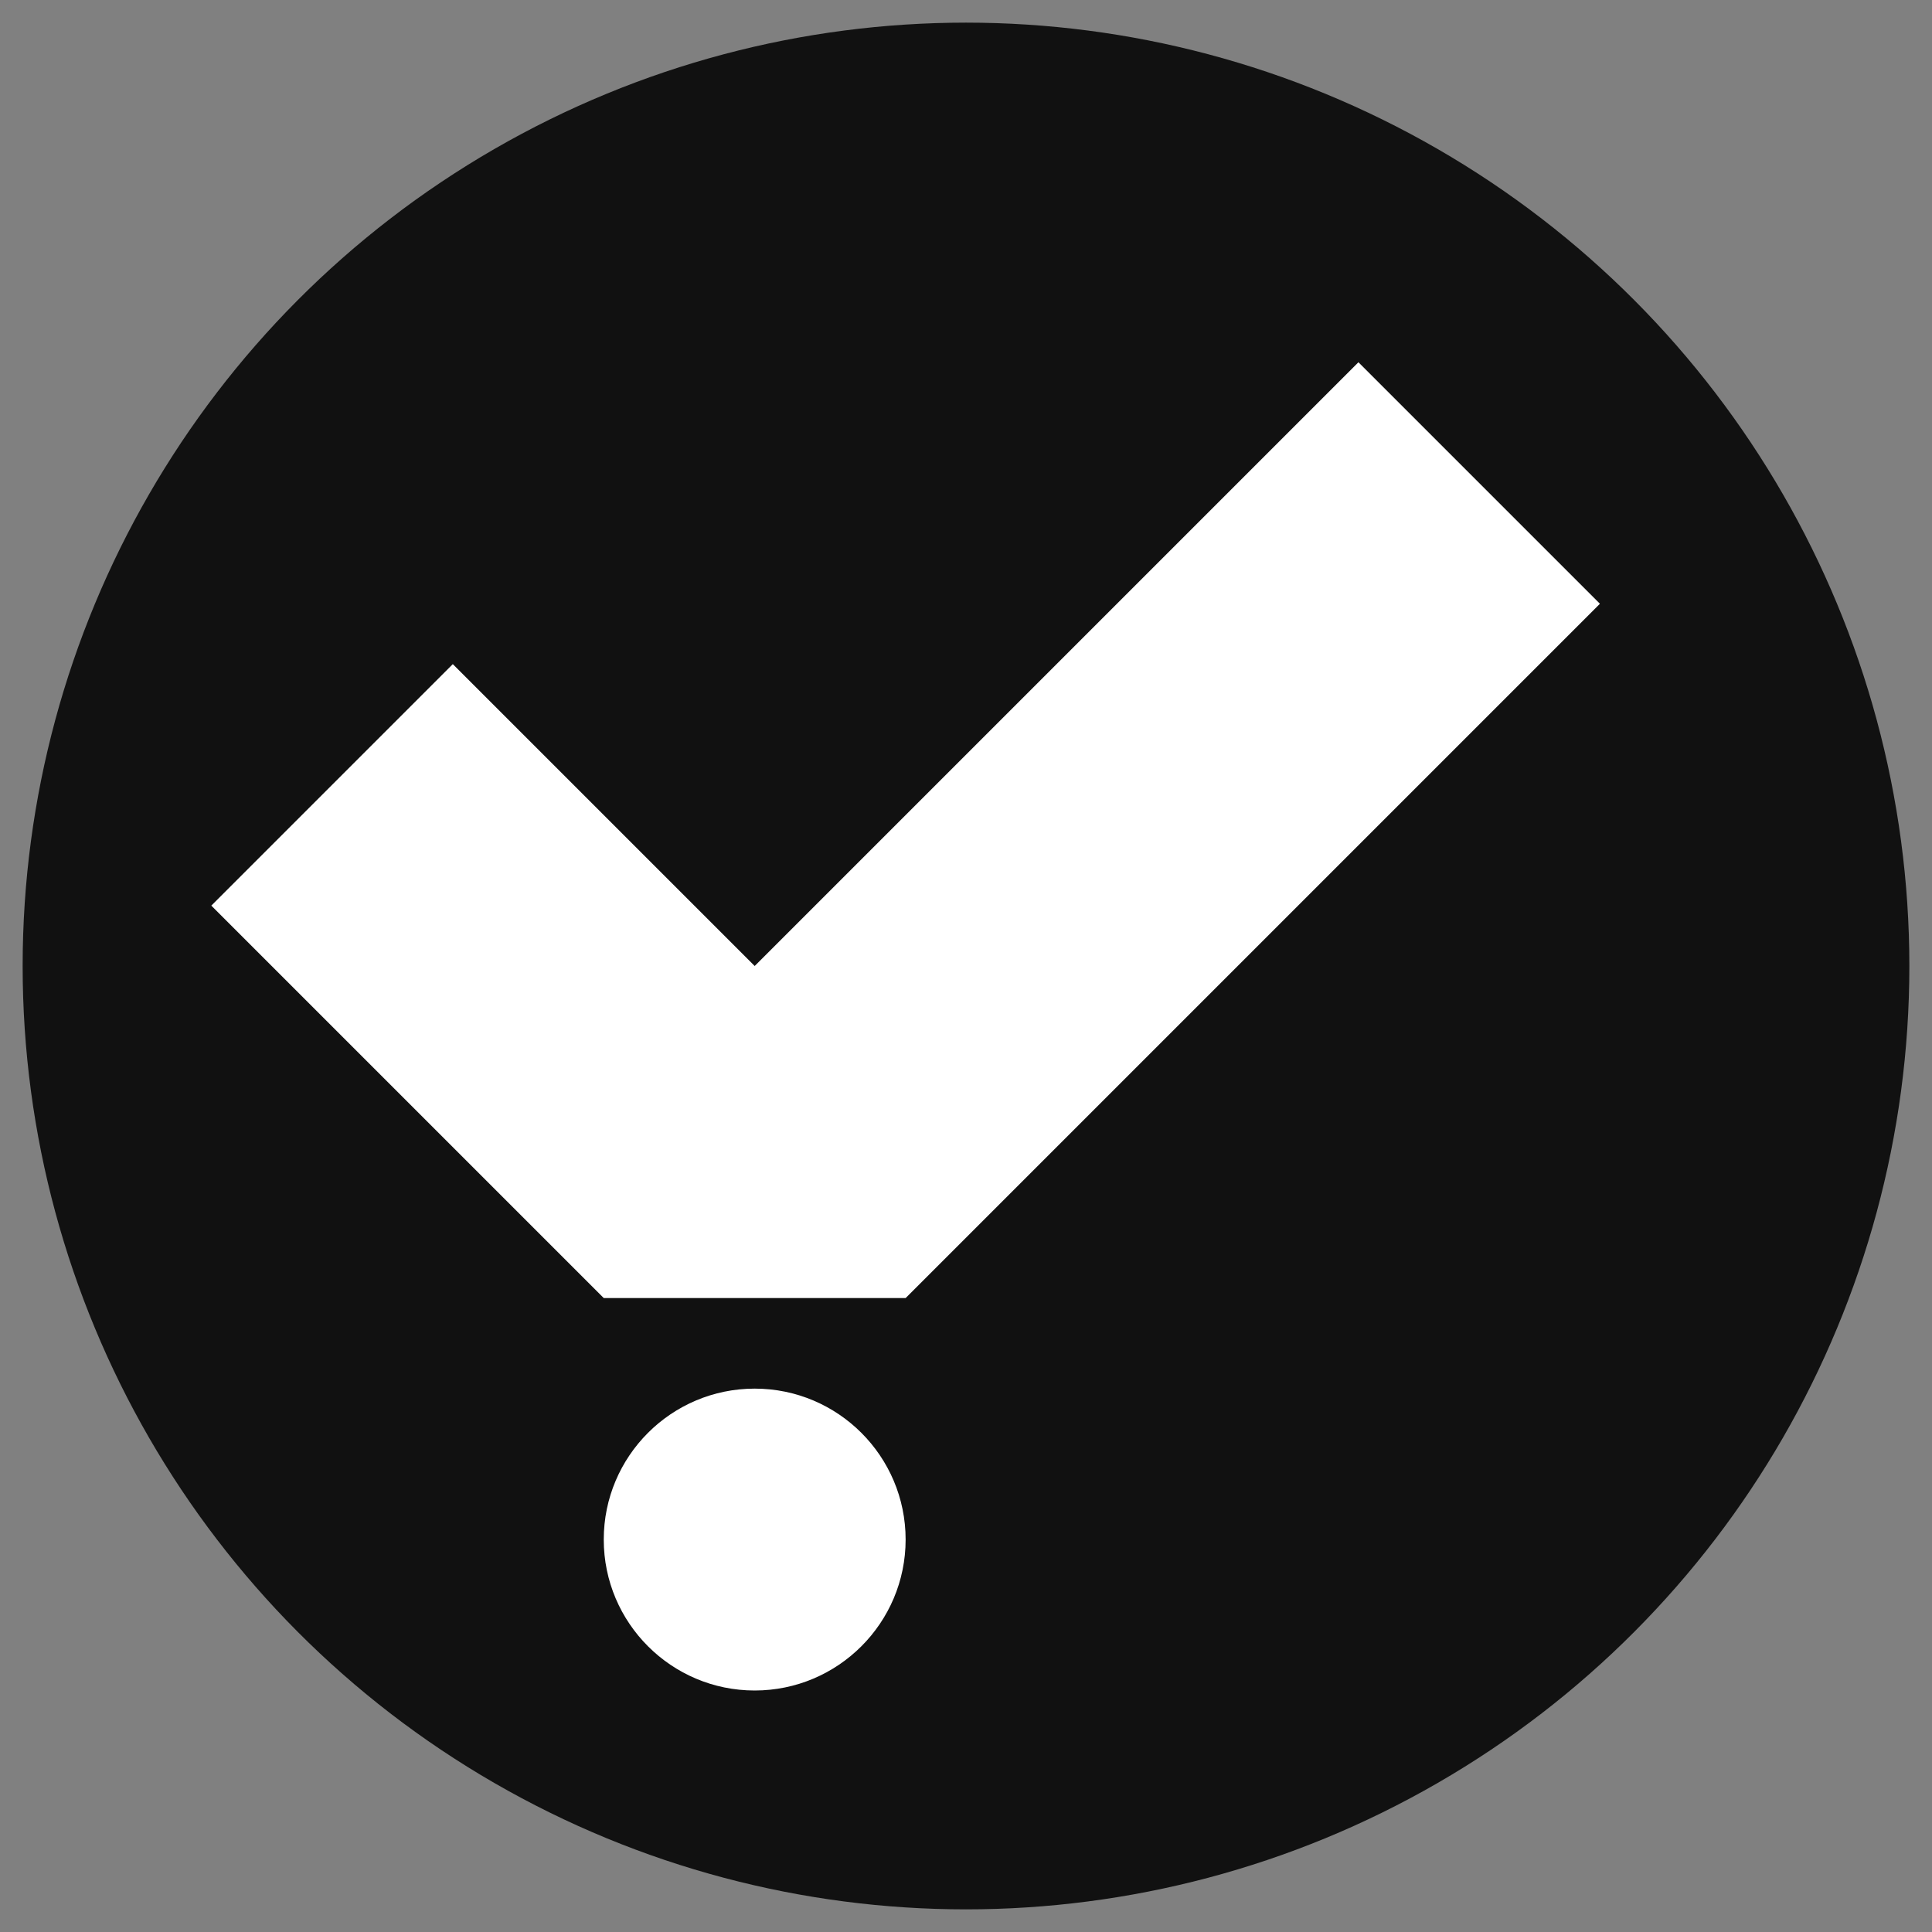 <?xml version="1.0" encoding="UTF-8" standalone="no"?>
<!DOCTYPE svg PUBLIC "-//W3C//DTD SVG 1.1//EN" "http://www.w3.org/Graphics/SVG/1.1/DTD/svg11.dtd">
<svg width="100%" height="100%" viewBox="0 0 2560 2560" version="1.1" xmlns="http://www.w3.org/2000/svg" xmlns:xlink="http://www.w3.org/1999/xlink" xml:space="preserve" xmlns:serif="http://www.serif.com/" style="fill-rule:evenodd;clip-rule:evenodd;stroke-linejoin:round;stroke-miterlimit:2;">
    <rect x="0" y="0" width="2560" height="2560" fill="#808080" stroke="none"/>
    <circle id="Circle" cx="1280" cy="1280" r="1250" style="fill:rgb(17,17,17);"/>
    <path id="Chexclamation-Point" serif:id="Chexclamation Point" d="M1000,1840C1110.38,1840 1200,1929.62 1200,2040C1200,2150.38 1110.38,2240 1000,2240C889.617,2240 800,2150.38 800,2040C800,1929.62 889.617,1840 1000,1840ZM280,1200L600,880L1000,1280L1800,480L2120,800L1200,1720L800,1720L280,1200Z" style="fill:white;"/>
</svg>

